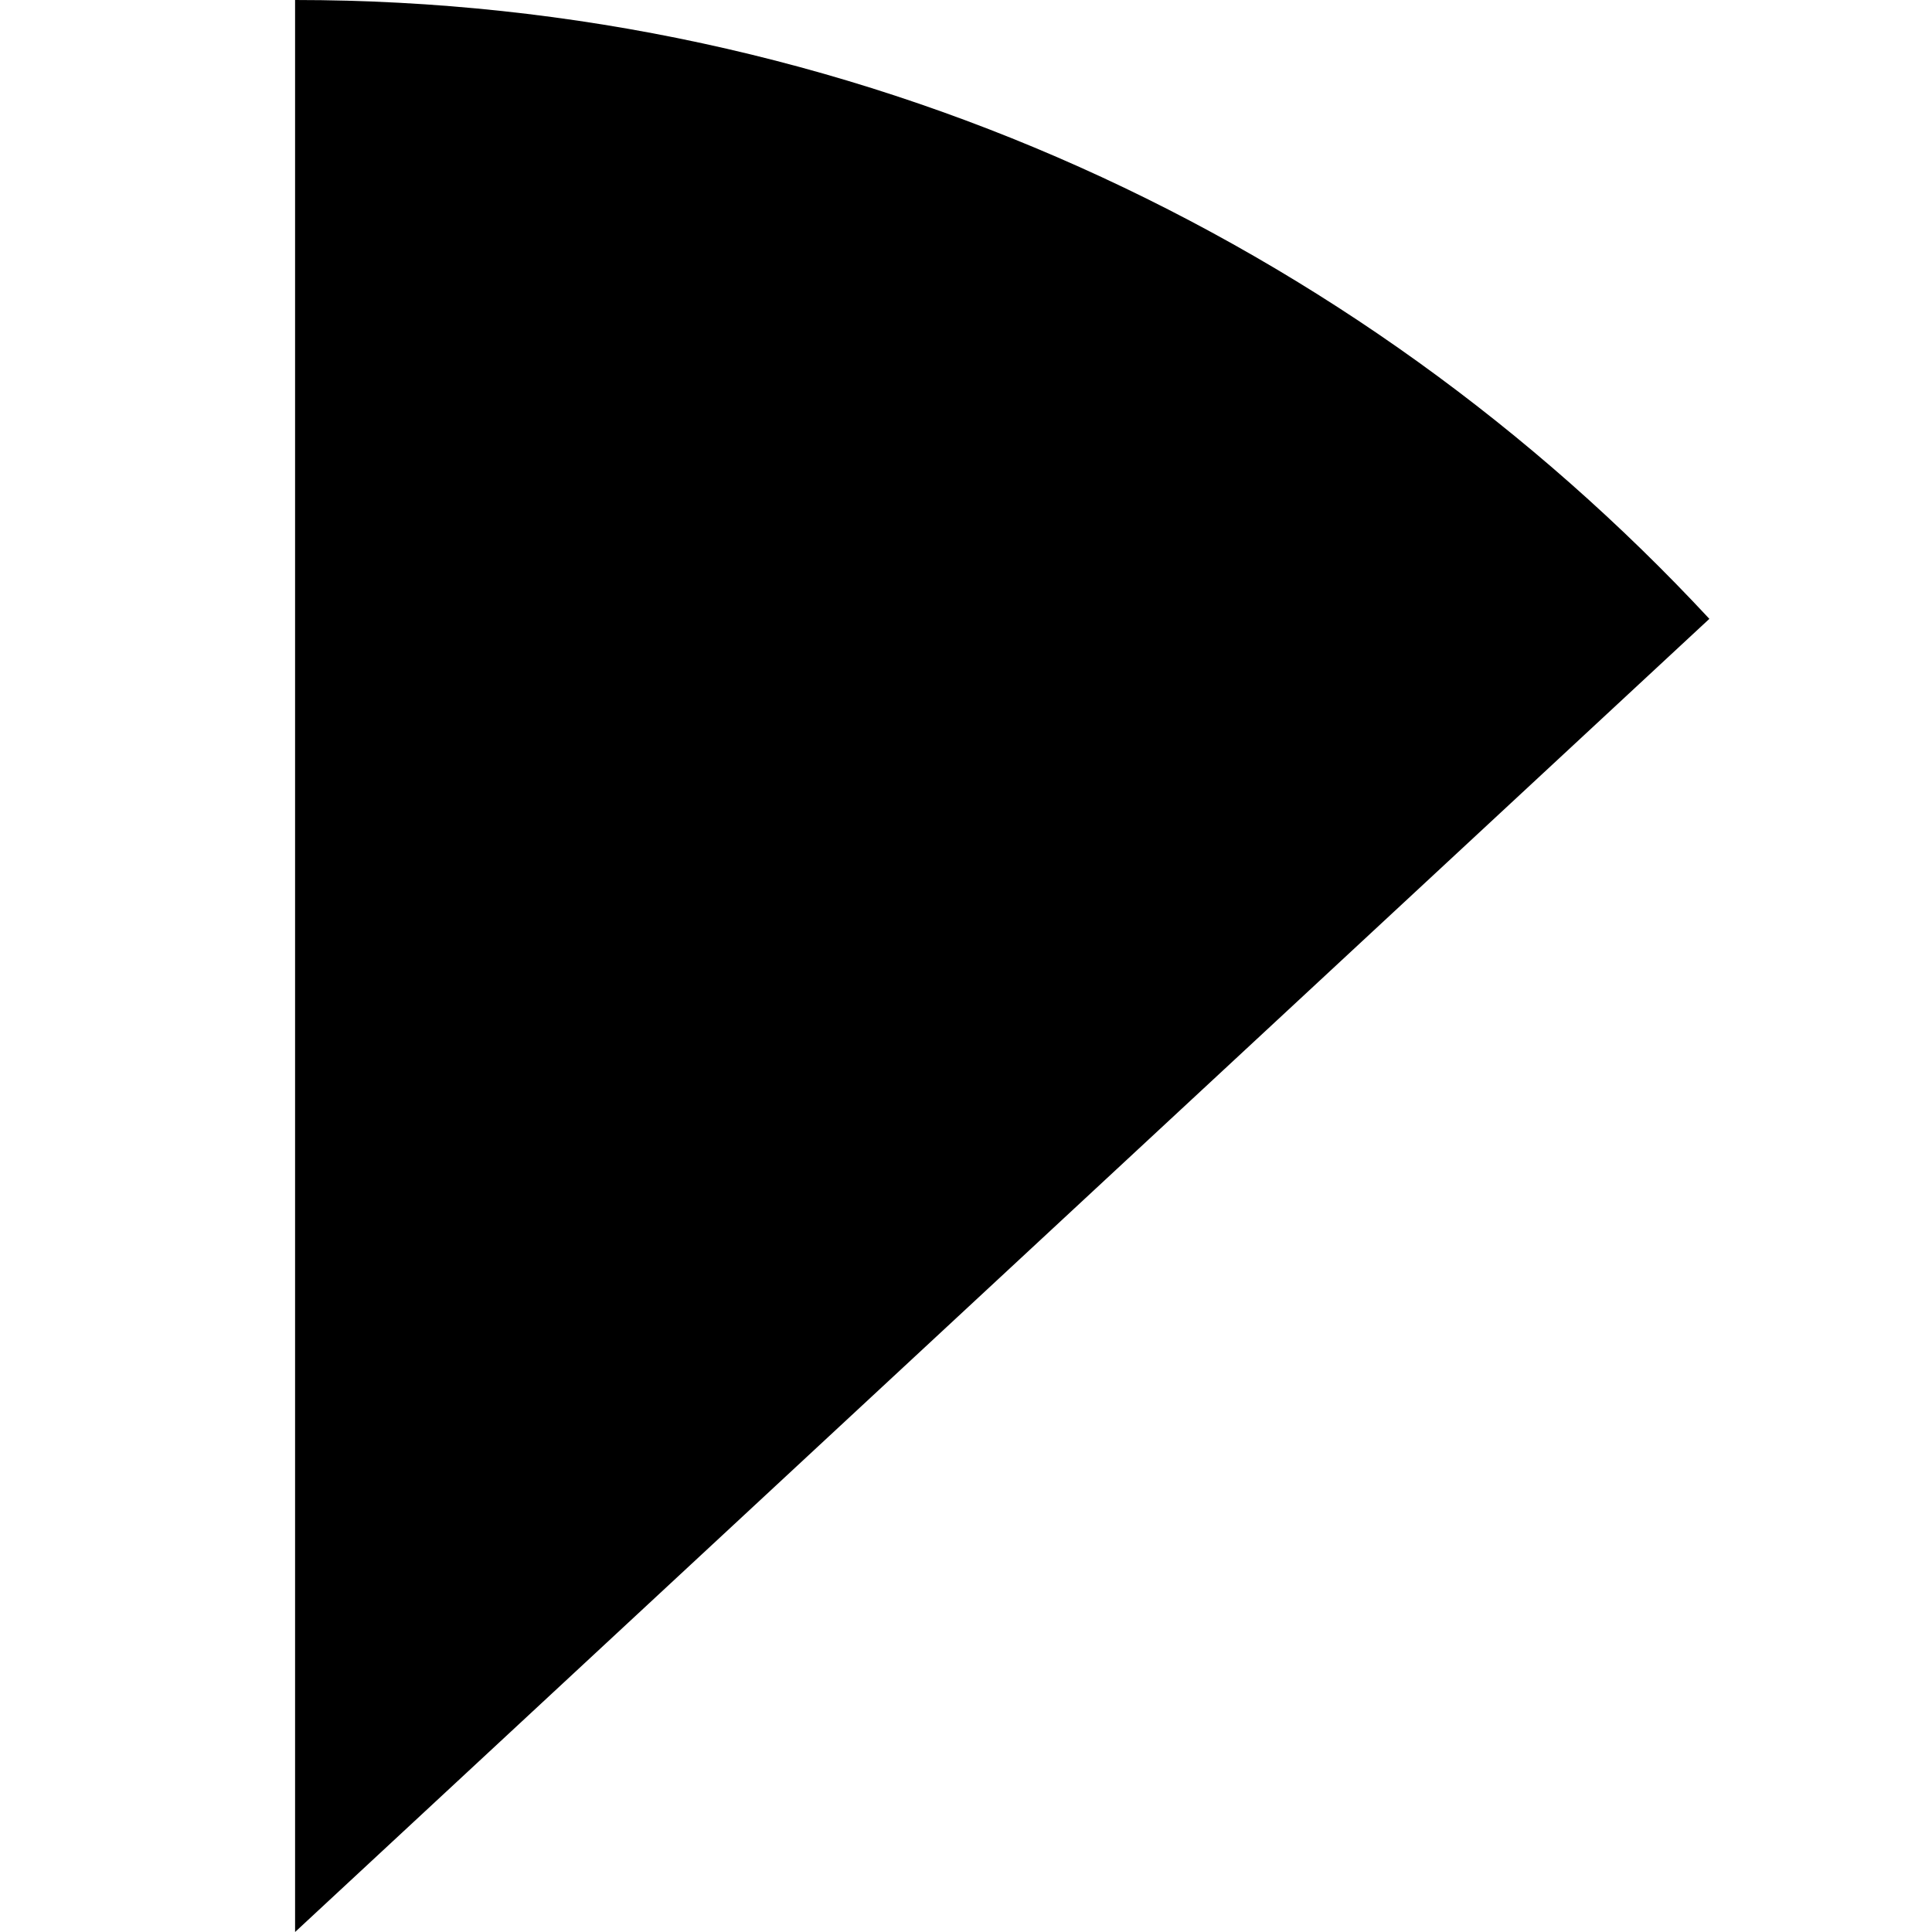 <svg xmlns="http://www.w3.org/2000/svg" xmlns:xlink="http://www.w3.org/1999/xlink" aria-hidden="true" role="img" class="iconify iconify--subway" width="1em" height="1em" preserveAspectRatio="xMidYMid meet" viewBox="0 0 512 512" data-icon="subway:part-of-circle"><path fill="currentColor" d="M78.2 0v512L453 164C359.5 63.4 226.4 0 78.2 0z"></path></svg>